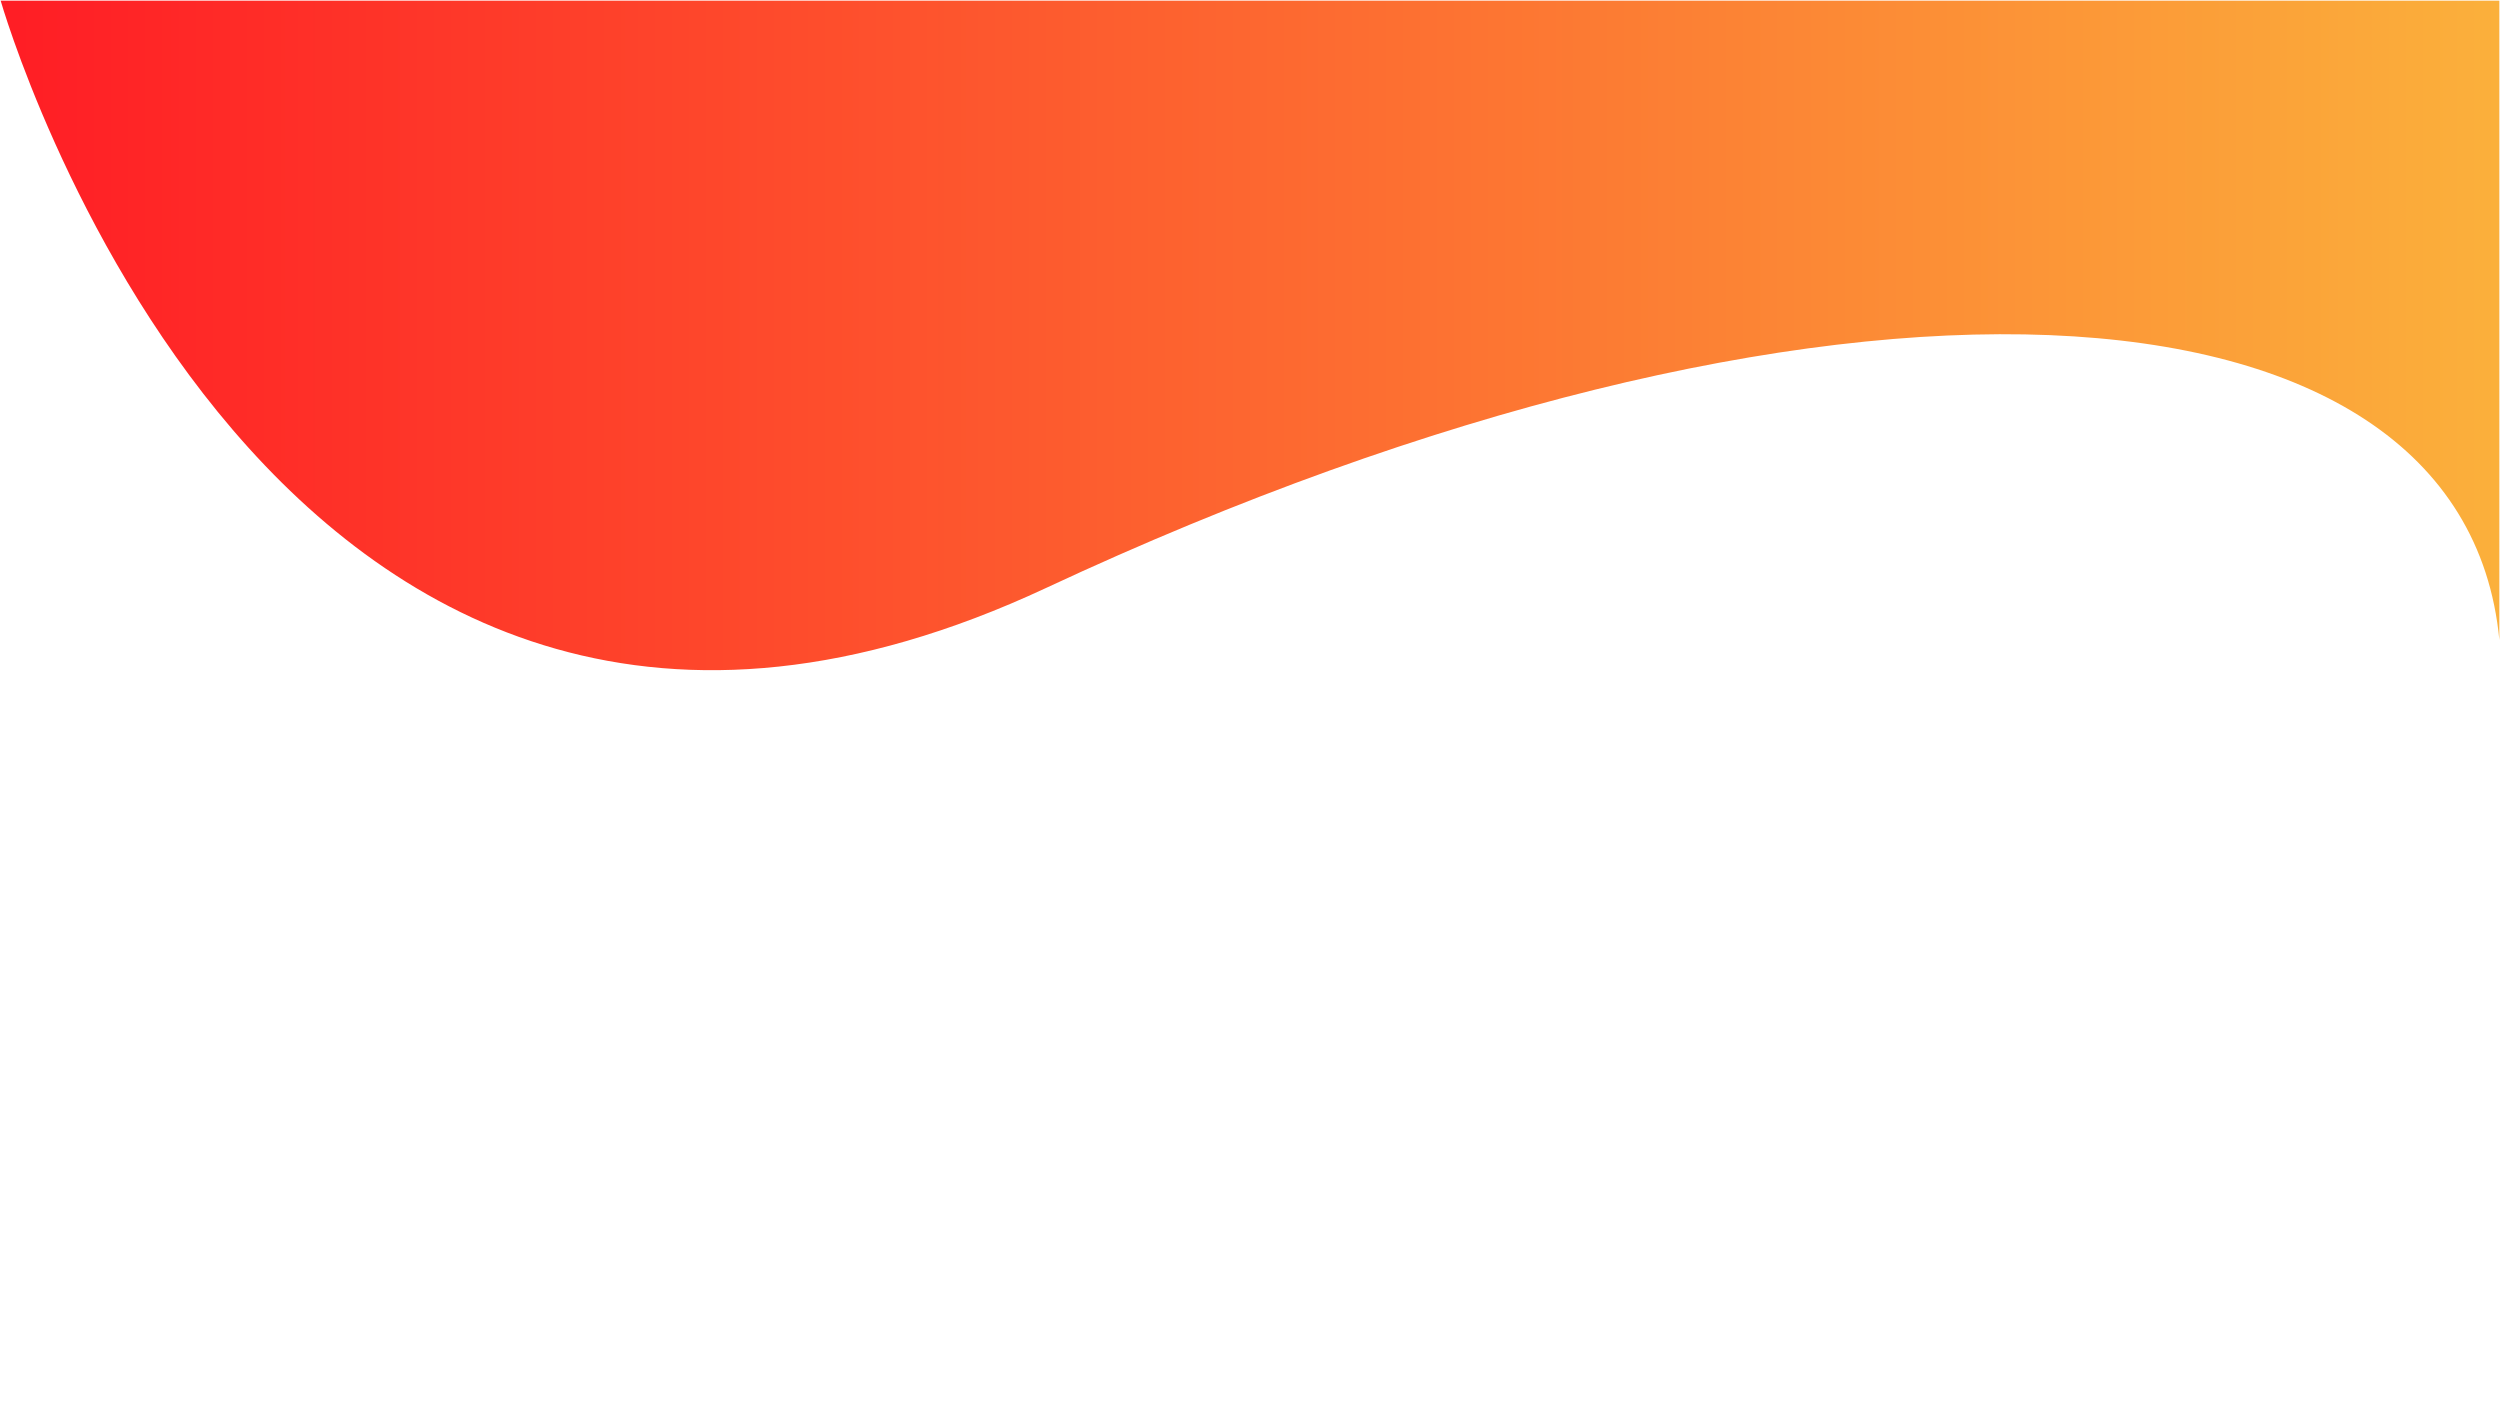 <?xml version="1.0" encoding="utf-8"?>
<!-- Generator: Adobe Illustrator 22.0.0, SVG Export Plug-In . SVG Version: 6.00 Build 0)  -->
<svg version="1.1" id="Layer_1" xmlns="http://www.w3.org/2000/svg" xmlns:xlink="http://www.w3.org/1999/xlink" x="0px" y="0px"
	 viewBox="0 0 1920 1080" style="enable-background:new 0 0 1920 1080;" xml:space="preserve">
<style type="text/css">
	.st0{fill:url(#SVGID_1_);}
</style>
<linearGradient id="SVGID_1_" gradientUnits="userSpaceOnUse" x1="0.5" y1="257.606" x2="1919.5" y2="257.606">
	<stop  offset="0" style="stop-color:#FF1D25"/>
	<stop  offset="1" style="stop-color:#FBB03B"/>
</linearGradient>
<path class="st0" d="M0.5,0.5c0,0,208,729,803,451s1088-253,1116,40V0.5H0.5z"/>
</svg>
